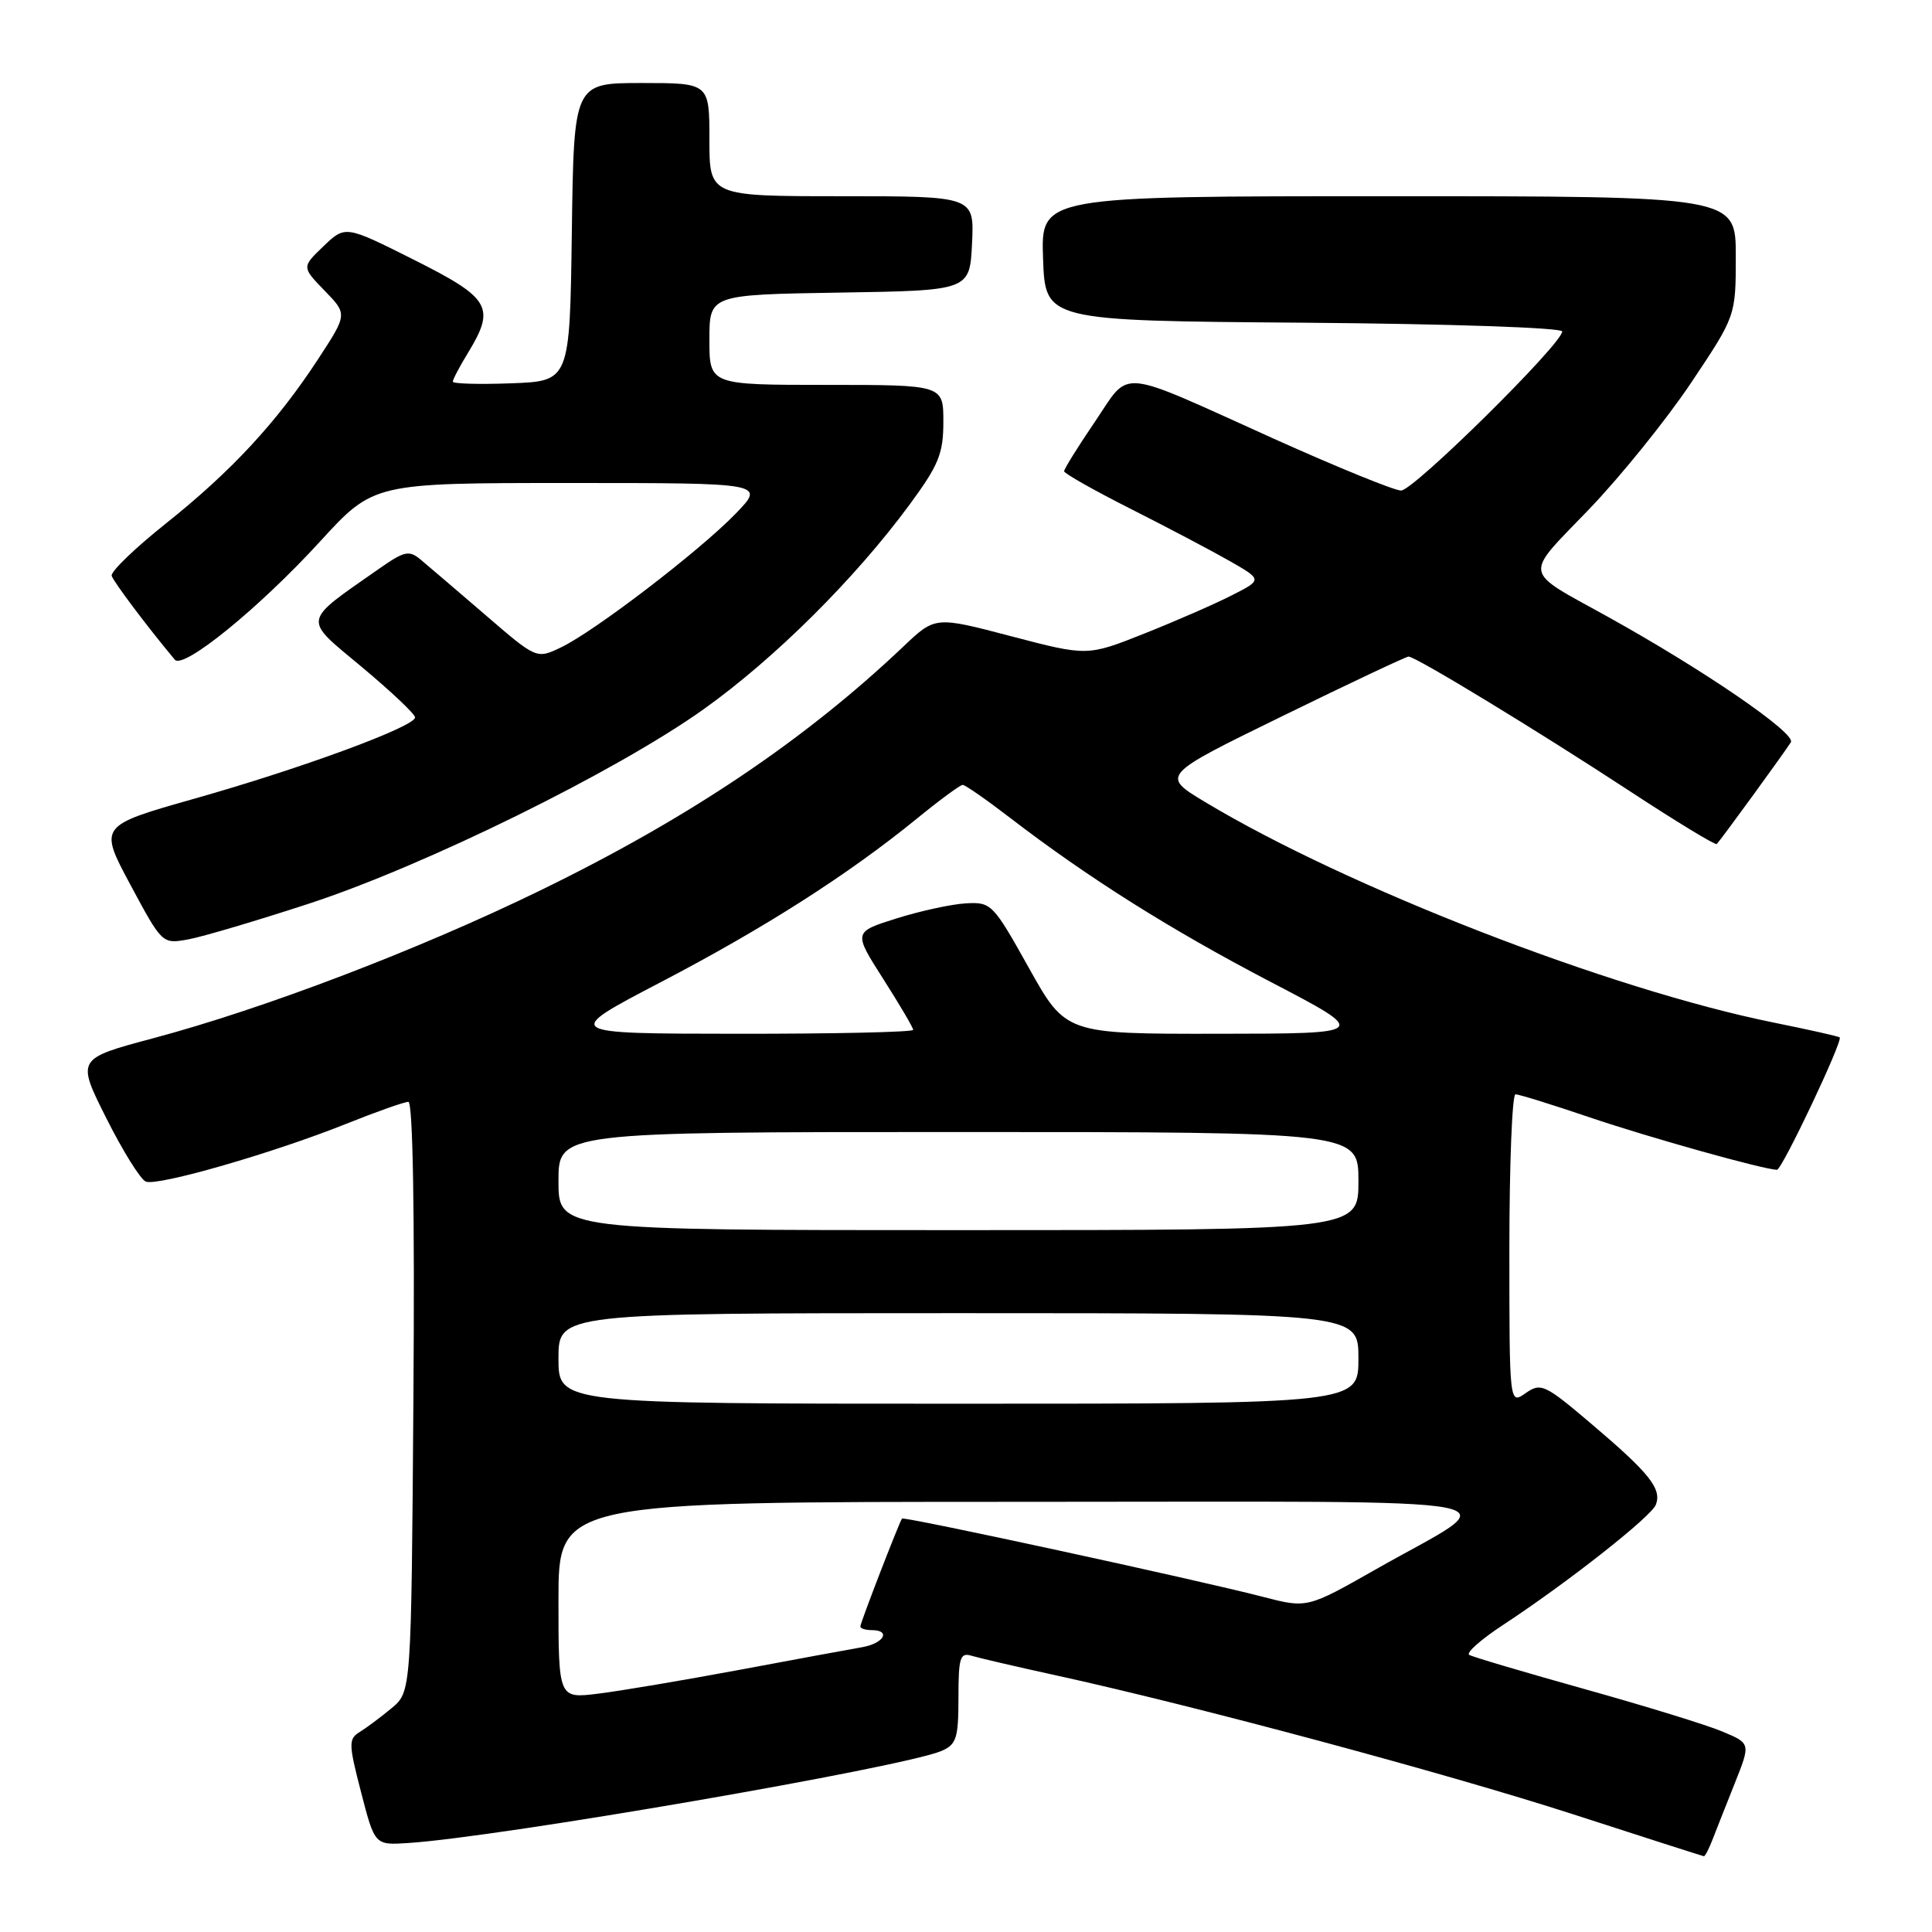 <?xml version="1.0" encoding="UTF-8" standalone="no"?>
<!DOCTYPE svg PUBLIC "-//W3C//DTD SVG 1.1//EN" "http://www.w3.org/Graphics/SVG/1.1/DTD/svg11.dtd" >
<svg xmlns="http://www.w3.org/2000/svg" xmlns:xlink="http://www.w3.org/1999/xlink" version="1.1" viewBox="0 0 256 256">
 <g >
 <path fill="currentColor"
d=" M 226.92 243.75 C 227.40 242.51 228.73 239.14 229.88 236.26 C 231.97 231.01 231.97 231.01 228.23 229.44 C 226.18 228.57 217.97 226.05 210.00 223.82 C 202.03 221.59 195.13 219.55 194.68 219.28 C 194.23 219.01 196.25 217.22 199.18 215.30 C 207.68 209.72 218.80 200.97 219.41 199.38 C 220.21 197.28 218.59 195.23 211.02 188.80 C 204.68 183.41 204.19 183.18 202.15 184.60 C 200.00 186.11 200.00 186.11 200.00 165.56 C 200.00 154.25 200.37 145.00 200.81 145.00 C 201.26 145.00 205.65 146.36 210.56 148.03 C 218.50 150.72 233.78 155.00 235.46 155.00 C 236.13 155.00 244.23 137.89 243.77 137.46 C 243.62 137.32 239.68 136.44 235.00 135.49 C 213.33 131.11 178.49 117.59 159.66 106.26 C 153.83 102.75 153.83 102.75 169.94 94.88 C 178.81 90.54 186.32 87.00 186.64 87.00 C 187.59 87.00 203.63 96.76 215.83 104.75 C 222.06 108.84 227.30 112.02 227.48 111.84 C 228.06 111.24 236.57 99.54 237.30 98.35 C 238.01 97.17 225.70 88.74 213.00 81.70 C 201.62 75.40 201.83 76.55 210.53 67.51 C 214.73 63.14 220.83 55.58 224.08 50.72 C 230.00 41.87 230.00 41.87 230.00 33.93 C 230.00 26.00 230.00 26.00 183.96 26.00 C 137.92 26.00 137.92 26.00 138.21 34.25 C 138.50 42.50 138.50 42.50 172.75 42.76 C 192.04 42.91 207.00 43.42 207.00 43.92 C 207.00 45.55 187.31 65.00 185.65 65.00 C 184.76 65.00 177.16 61.90 168.76 58.12 C 147.72 48.63 149.87 48.83 145.07 55.90 C 142.83 59.19 141.00 62.14 141.00 62.44 C 141.00 62.73 144.94 64.96 149.75 67.39 C 154.56 69.82 160.47 72.93 162.89 74.31 C 167.28 76.82 167.28 76.82 163.23 78.88 C 161.00 80.02 155.78 82.30 151.63 83.95 C 144.08 86.95 144.08 86.95 134.00 84.31 C 123.92 81.66 123.92 81.66 119.71 85.66 C 106.59 98.11 91.20 108.45 71.50 118.03 C 55.42 125.86 35.04 133.64 20.31 137.57 C 10.13 140.29 10.13 140.29 14.10 148.19 C 16.28 152.53 18.63 156.31 19.33 156.57 C 20.92 157.19 36.24 152.77 45.83 148.93 C 49.85 147.32 53.58 146.00 54.11 146.00 C 54.71 146.00 54.96 160.64 54.78 185.09 C 54.50 224.17 54.50 224.17 51.89 226.34 C 50.46 227.53 48.56 228.95 47.66 229.50 C 46.17 230.42 46.18 231.06 47.85 237.50 C 49.66 244.50 49.66 244.50 54.08 244.21 C 66.13 243.43 119.69 234.18 124.75 232.01 C 126.73 231.16 127.00 230.32 127.00 224.95 C 127.00 219.62 127.22 218.93 128.75 219.40 C 129.71 219.69 134.78 220.87 140.00 222.01 C 158.53 226.07 191.74 235.00 208.50 240.42 C 217.85 243.45 225.62 245.94 225.77 245.96 C 225.93 245.98 226.44 244.99 226.92 243.75 Z  M 40.84 119.77 C 56.28 114.73 81.66 102.23 93.26 93.96 C 102.65 87.26 113.28 76.70 120.52 66.87 C 124.39 61.61 125.00 60.11 125.00 55.89 C 125.00 51.00 125.00 51.00 109.50 51.00 C 94.00 51.00 94.00 51.00 94.00 45.02 C 94.00 39.05 94.00 39.05 111.25 38.77 C 128.50 38.50 128.50 38.50 128.80 32.25 C 129.10 26.00 129.10 26.00 111.55 26.00 C 94.00 26.00 94.00 26.00 94.00 18.50 C 94.00 11.00 94.00 11.00 85.02 11.00 C 76.04 11.00 76.04 11.00 75.77 30.75 C 75.50 50.50 75.50 50.50 67.75 50.79 C 63.49 50.95 60.00 50.85 60.00 50.57 C 60.00 50.28 60.90 48.57 62.00 46.77 C 65.69 40.72 65.00 39.52 54.88 34.44 C 45.76 29.86 45.76 29.86 42.87 32.62 C 39.98 35.39 39.98 35.39 43.01 38.51 C 46.04 41.63 46.04 41.63 42.16 47.57 C 36.70 55.93 30.69 62.42 22.00 69.35 C 17.88 72.63 14.63 75.76 14.80 76.30 C 15.04 77.09 19.51 83.04 23.16 87.41 C 24.28 88.75 34.33 80.58 42.40 71.76 C 49.50 64.00 49.50 64.00 75.45 64.00 C 101.41 64.00 101.41 64.00 97.45 68.09 C 92.66 73.03 78.78 83.66 74.32 85.79 C 71.09 87.33 71.09 87.33 64.30 81.47 C 60.56 78.26 56.72 74.97 55.76 74.17 C 54.21 72.87 53.61 73.00 50.26 75.34 C 39.92 82.57 40.06 81.81 47.94 88.38 C 51.82 91.62 55.00 94.62 55.00 95.06 C 55.00 96.27 40.01 101.80 25.79 105.82 C 13.09 109.42 13.09 109.42 17.29 117.26 C 21.50 125.10 21.50 125.10 24.96 124.47 C 26.87 124.12 34.01 122.00 40.84 119.77 Z  M 74.00 212.03 C 74.00 199.00 74.00 199.00 135.13 199.00 C 204.89 199.00 199.77 198.03 182.35 207.92 C 173.21 213.11 173.21 213.11 167.35 211.59 C 158.64 209.33 119.75 200.90 119.52 201.22 C 119.12 201.78 114.00 215.04 114.00 215.51 C 114.00 215.78 114.67 216.00 115.50 216.00 C 118.10 216.00 117.13 217.75 114.25 218.26 C 112.74 218.52 105.42 219.87 98.00 221.26 C 90.58 222.64 82.14 224.07 79.25 224.42 C 74.00 225.07 74.00 225.07 74.00 212.03 Z  M 74.00 180.00 C 74.00 174.00 74.00 174.00 127.00 174.00 C 180.00 174.00 180.00 174.00 180.00 180.00 C 180.00 186.00 180.00 186.00 127.00 186.00 C 74.00 186.00 74.00 186.00 74.00 180.00 Z  M 74.00 156.50 C 74.00 150.00 74.00 150.00 127.00 150.00 C 180.00 150.00 180.00 150.00 180.00 156.50 C 180.00 163.00 180.00 163.00 127.00 163.00 C 74.00 163.00 74.00 163.00 74.00 156.50 Z  M 87.54 130.15 C 101.28 122.98 112.36 115.91 121.48 108.48 C 124.50 106.01 127.24 104.00 127.56 104.00 C 127.89 104.00 130.71 105.96 133.83 108.36 C 144.23 116.34 155.03 123.14 168.33 130.09 C 181.50 136.96 181.50 136.96 161.36 136.98 C 141.22 137.00 141.22 137.00 136.33 128.25 C 131.57 119.73 131.35 119.51 127.97 119.70 C 126.06 119.81 121.93 120.71 118.78 121.70 C 113.07 123.50 113.07 123.50 117.03 129.71 C 119.21 133.13 121.00 136.17 121.00 136.46 C 121.00 136.76 110.54 136.99 97.75 136.98 C 74.50 136.96 74.50 136.96 87.54 130.15 Z "/>
</g>
</svg>